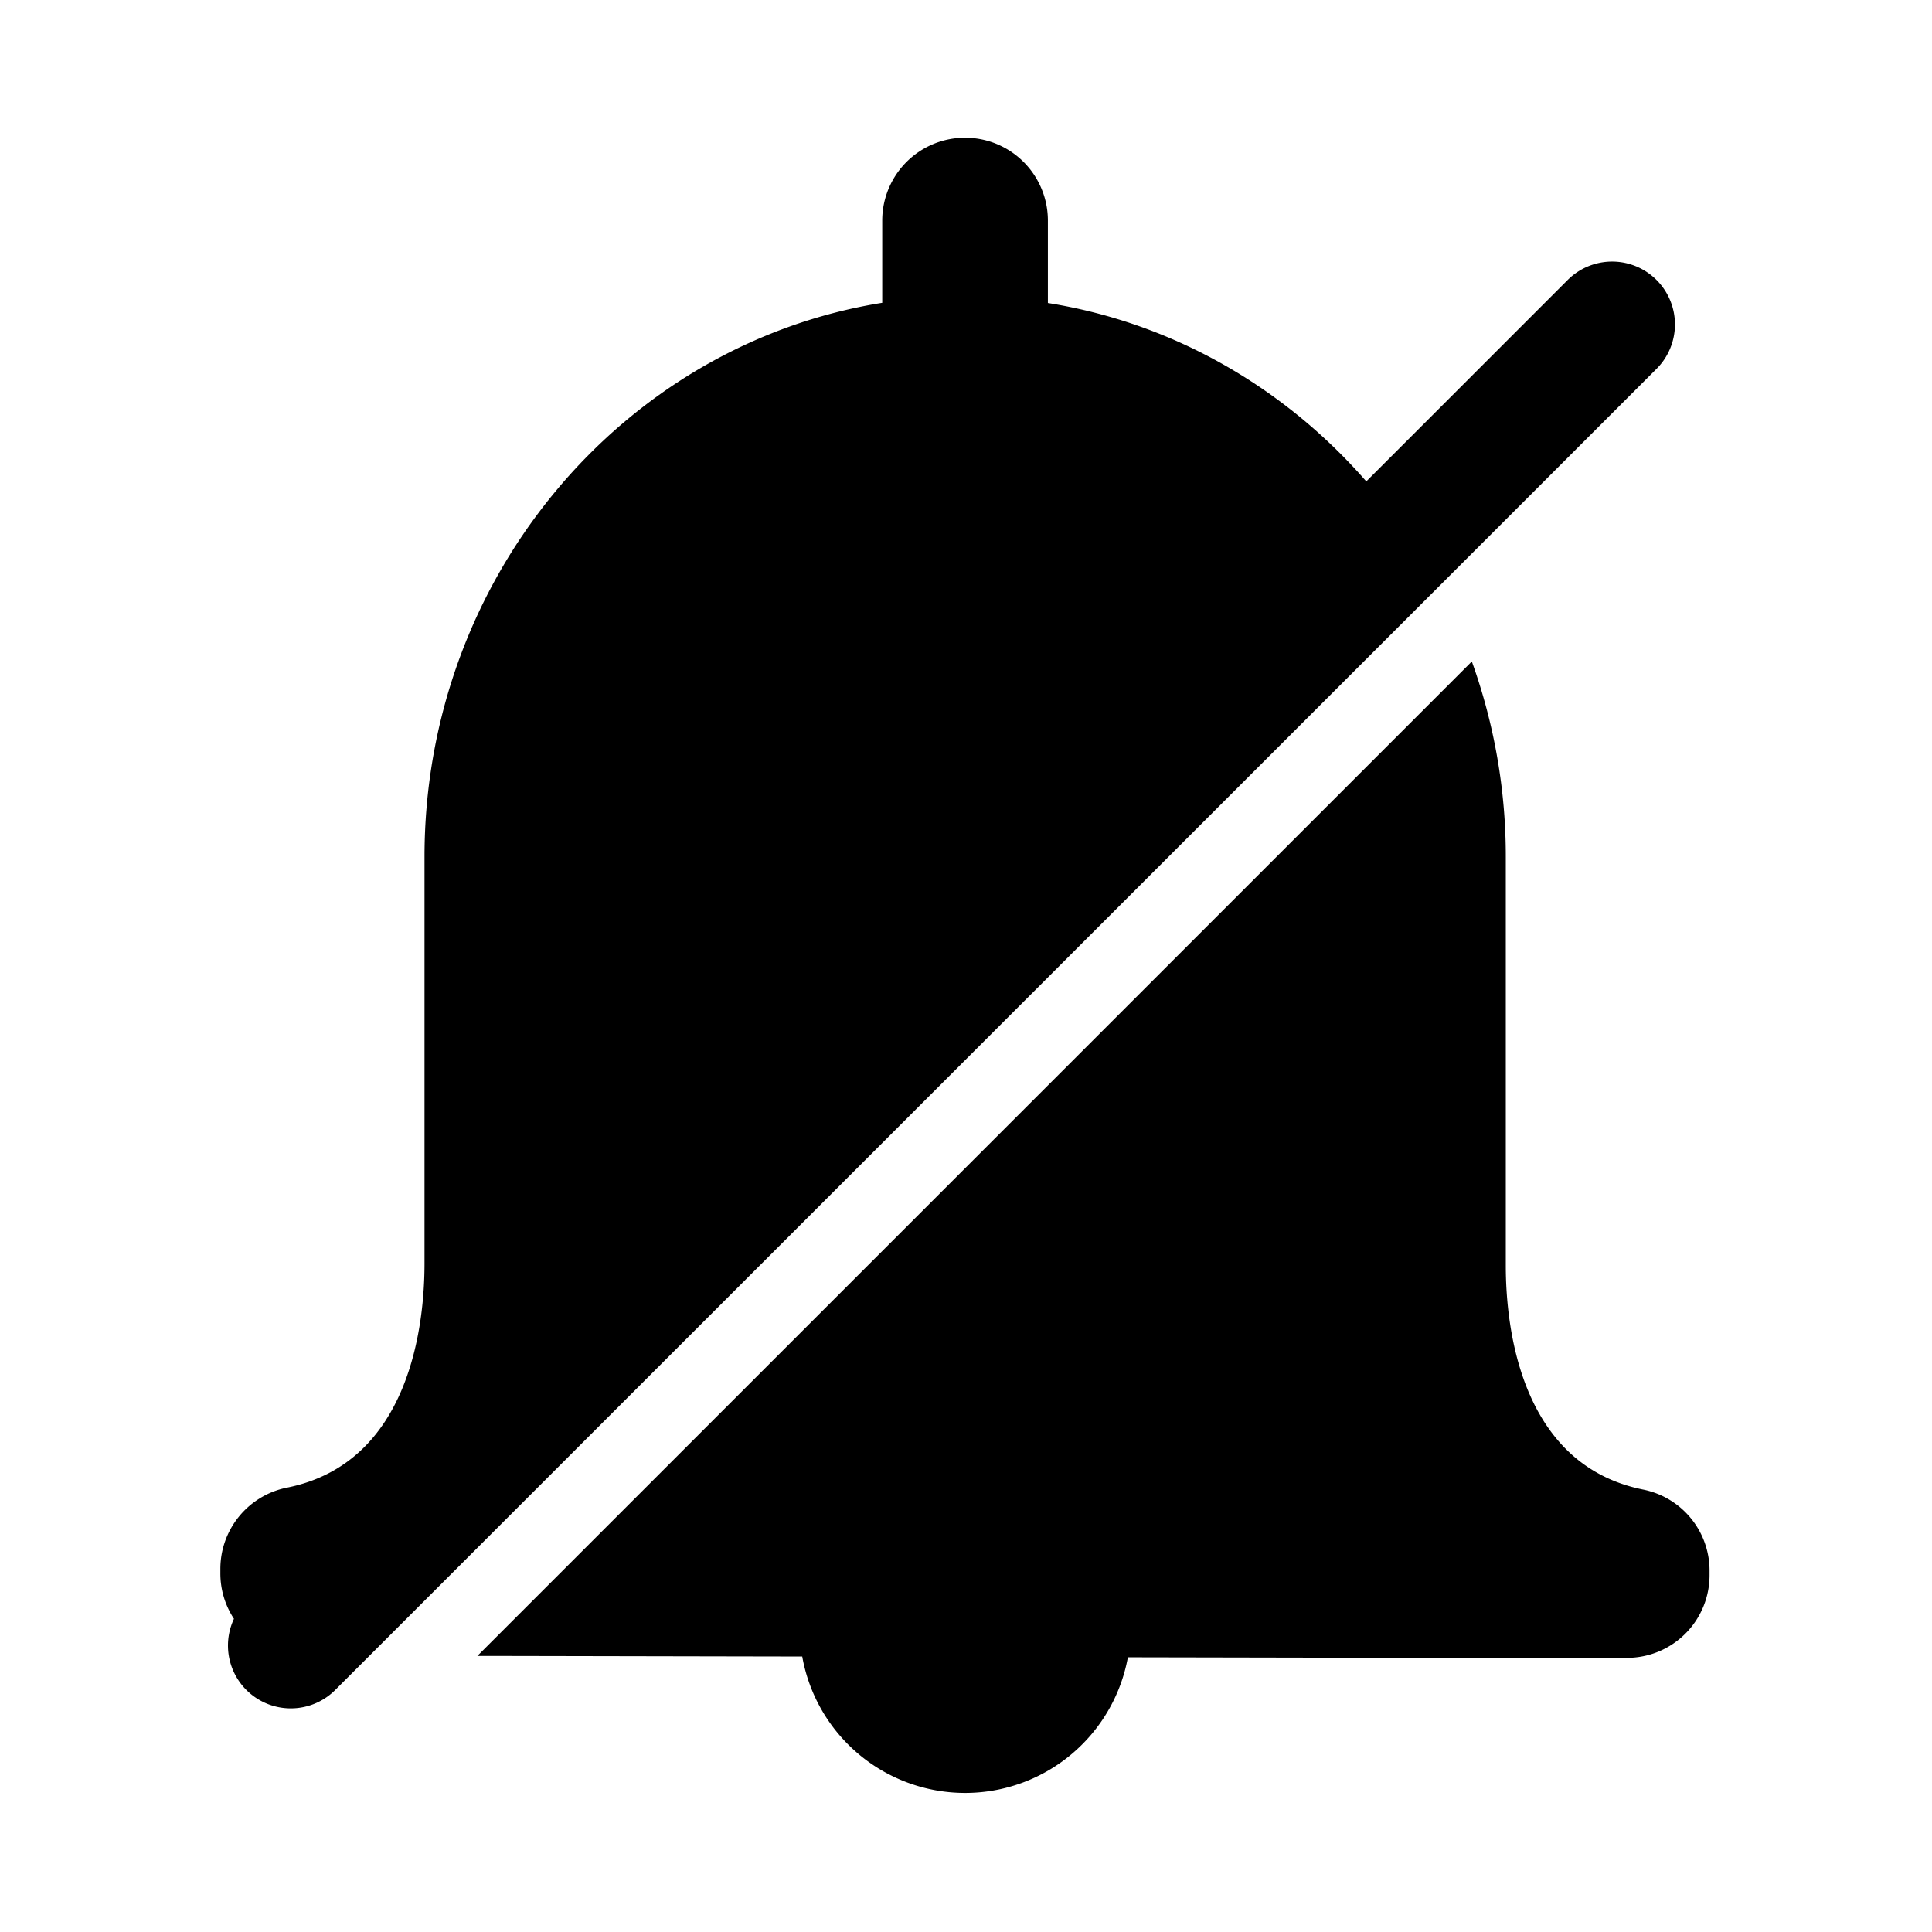 <?xml version="1.0" standalone="no"?><!DOCTYPE svg PUBLIC "-//W3C//DTD SVG 1.1//EN" "http://www.w3.org/Graphics/SVG/1.1/DTD/svg11.dtd"><svg t="1714979937074" class="icon" viewBox="0 0 1024 1024" version="1.1" xmlns="http://www.w3.org/2000/svg" p-id="9818" xmlns:xlink="http://www.w3.org/1999/xlink" width="200" height="200"><path d="M878 148.4a33.3 33.3 0 0 0-47.1 0L130.6 848.8l593.6-593.6c-43.2-49.6-102.3-84-168.8-94.6v-43.7a43.9 43.9 0 0 0-87.8 0v43.6C330.4 182.5 225 305.8 225 454.1v215.6c0 31.3-7.1 105.7-73 118.8a43.9 43.9 0 0 0-35.2 43v2.3A43.7 43.7 0 0 0 124 858a33.3 33.3 0 0 0 53.6 37.8L878 195.5a33.3 33.3 0 0 0 0-47.1zM870.9 789.5c-65.7-13.2-72.8-87.3-72.8-118.7V454.2a305.2 305.2 0 0 0-18-103.6L253 877.7h15.8l156.4 0.3a87.7 87.7 0 0 0 172.6 0.4l156.4 0.3h108.1a43.8 43.8 0 0 0 43.8-43.8v-2.4a43.8 43.8 0 0 0-35.2-43z" p-id="9819"></path></svg>